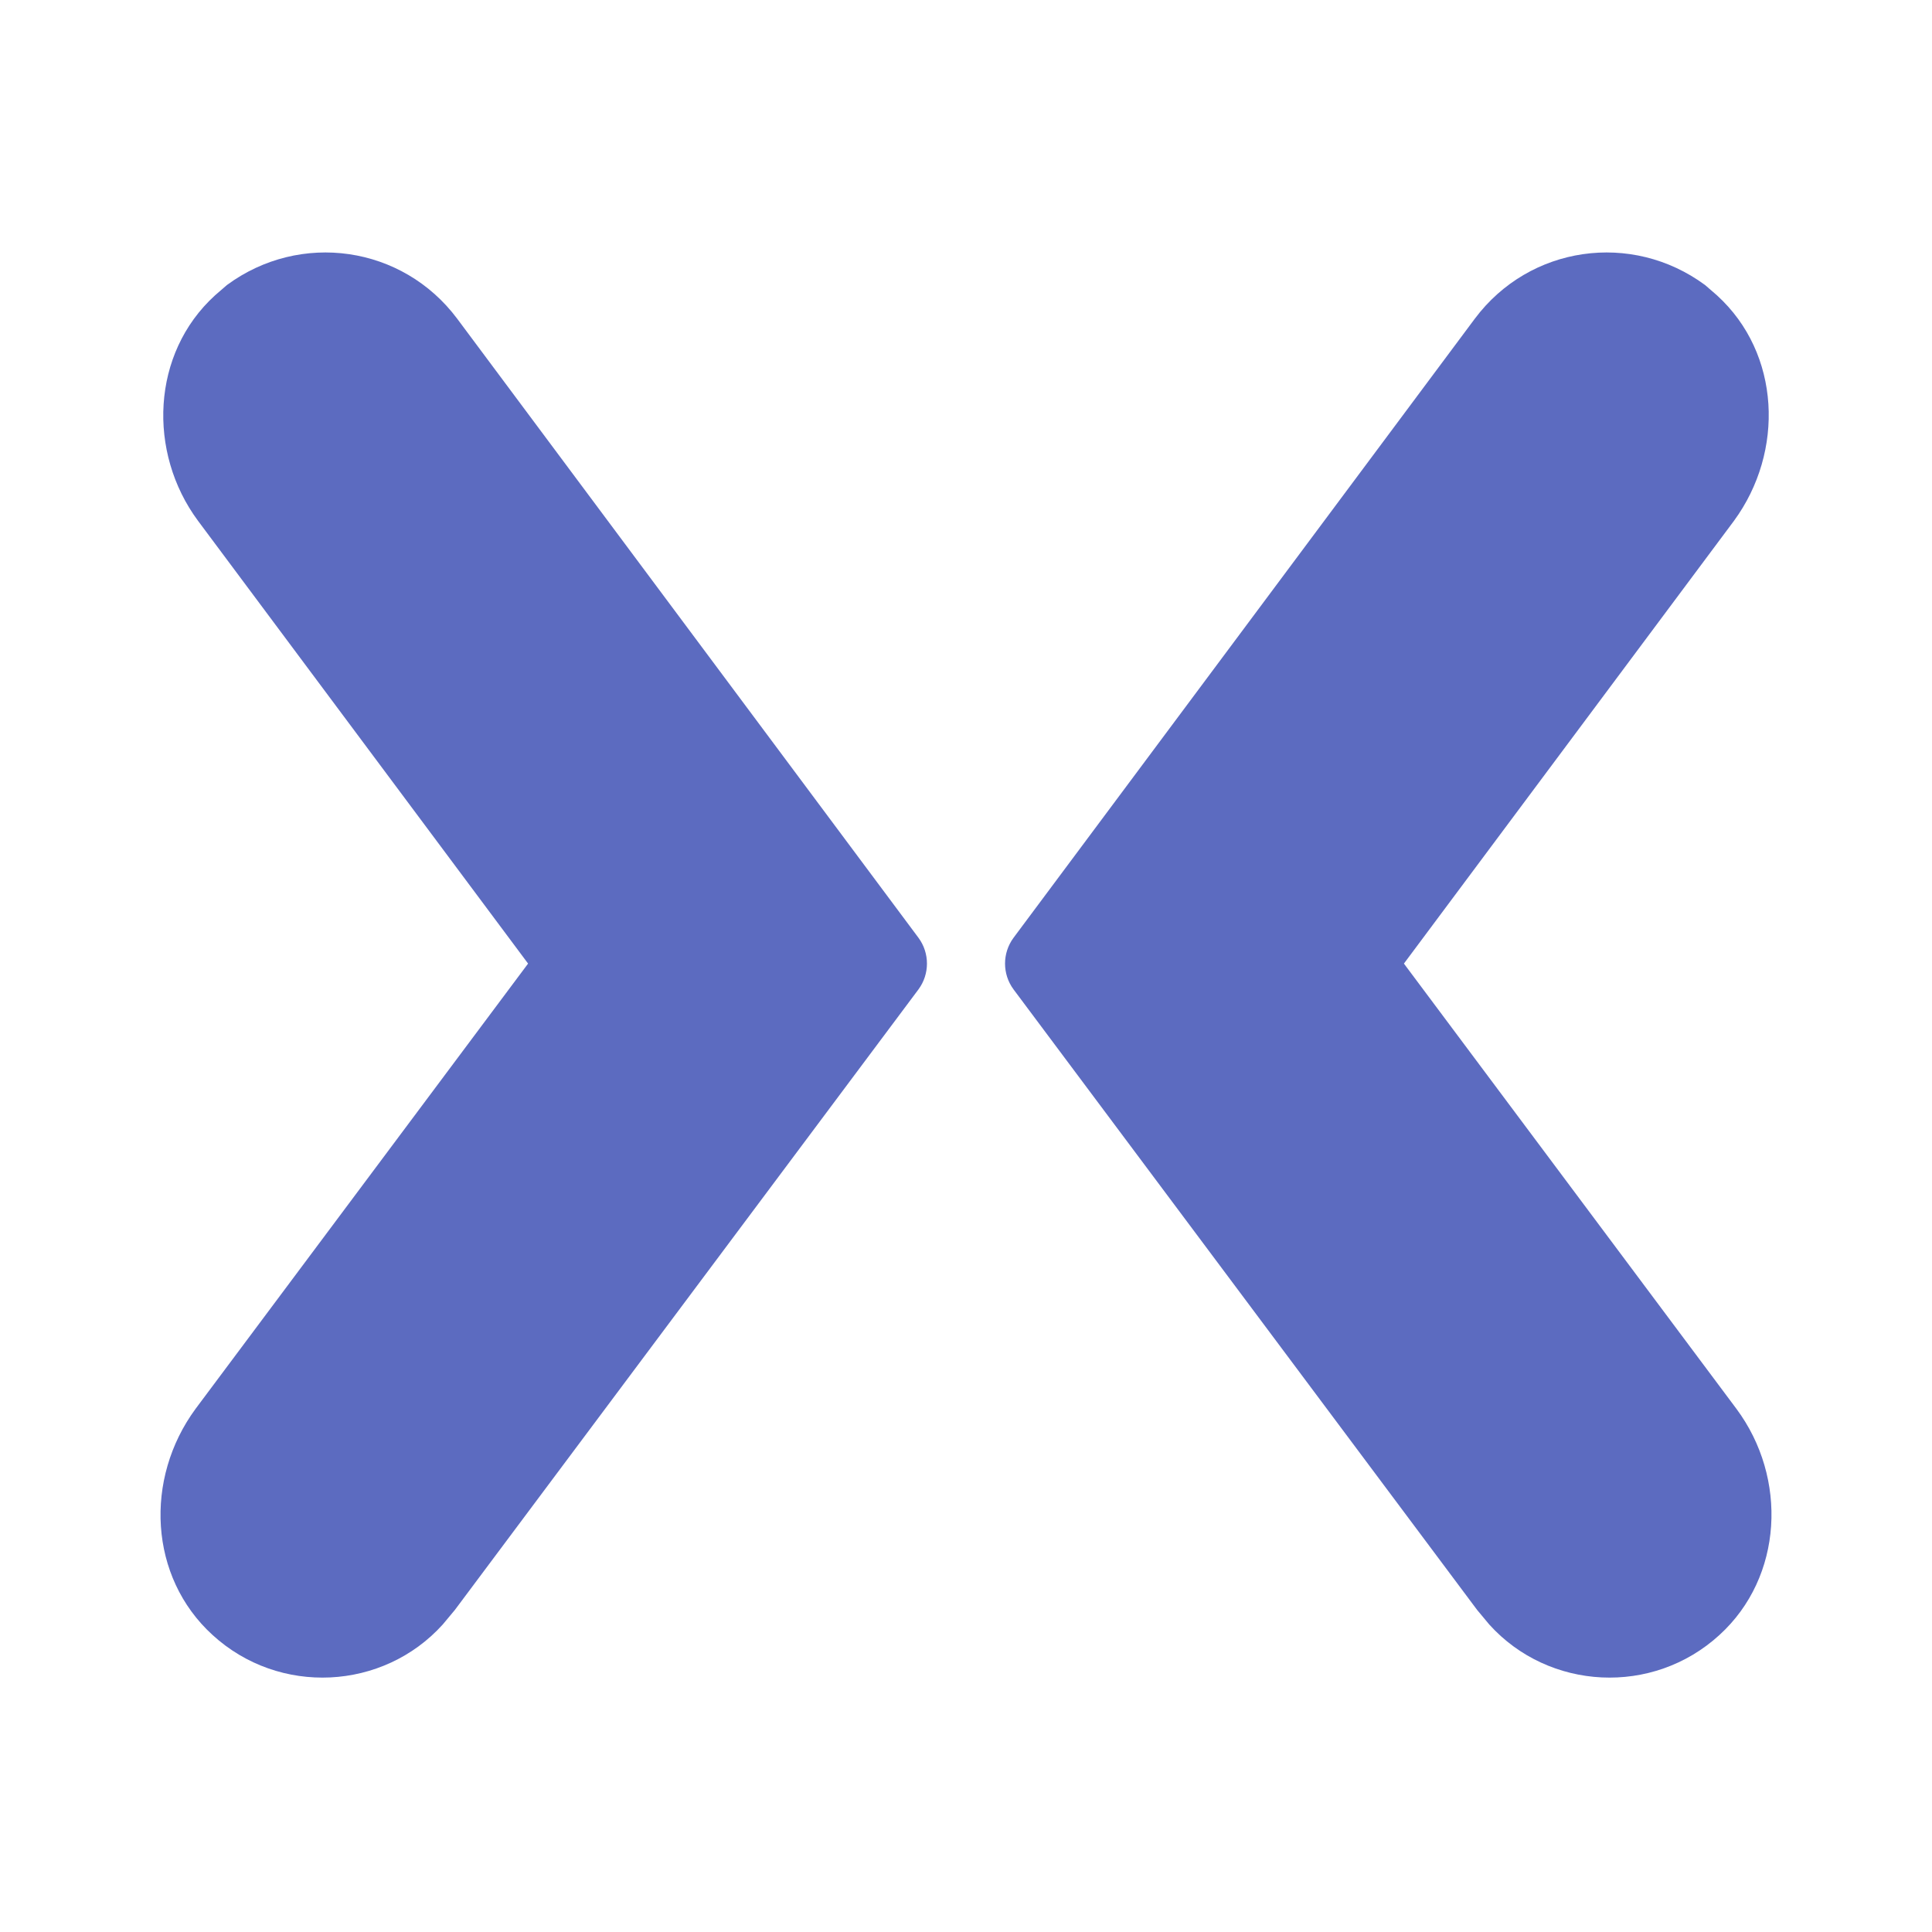 <!--
  - The MIT License (MIT)
  -
  - Copyright (c) 2015-2021 Elior "Mallowigi" Boukhobza
  -
  - Permission is hereby granted, free of charge, to any person obtaining a copy
  - of this software and associated documentation files (the "Software"), to deal
  - in the Software without restriction, including without limitation the rights
  - to use, copy, modify, merge, publish, distribute, sublicense, and/or sell
  - copies of the Software, and to permit persons to whom the Software is
  - furnished to do so, subject to the following conditions:
  -
  - The above copyright notice and this permission notice shall be included in all
  - copies or substantial portions of the Software.
  -
  - THE SOFTWARE IS PROVIDED "AS IS", WITHOUT WARRANTY OF ANY KIND, EXPRESS OR
  - IMPLIED, INCLUDING BUT NOT LIMITED TO THE WARRANTIES OF MERCHANTABILITY,
  - FITNESS FOR A PARTICULAR PURPOSE AND NONINFRINGEMENT. IN NO EVENT SHALL THE
  - AUTHORS OR COPYRIGHT HOLDERS BE LIABLE FOR ANY CLAIM, DAMAGES OR OTHER
  - LIABILITY, WHETHER IN AN ACTION OF CONTRACT, TORT OR OTHERWISE, ARISING FROM,
  - OUT OF OR IN CONNECTION WITH THE SOFTWARE OR THE USE OR OTHER DEALINGS IN THE
  - SOFTWARE.
  -
  -
  -->


<svg big="true" xmlns="http://www.w3.org/2000/svg" version="1.1" width="16px" height="16px" fill="#5C6BC0"
     viewBox="0 0 24 24">
  <path
    d="M5.68,3.96L11.41,11.65C11.55,11.84 11.55,12.1 11.41,12.29L5.65,20L5.5,20.18C4.76,21 3.47,21.07 2.64,20.31C1.85,19.59 1.79,18.37 2.43,17.5L6.56,11.97L2.46,6.47C1.83,5.62 1.88,4.39 2.67,3.67L2.82,3.54C3.73,2.87 5,3.05 5.68,3.96M18.32,3.96C19,3.05 20.27,2.87 21.18,3.54L21.33,3.67C22.12,4.39 22.17,5.61 21.54,6.47L17.44,11.97L21.57,17.5C22.21,18.36 22.15,19.59 21.36,20.31C20.53,21.07 19.24,21 18.5,20.18L18.35,20L12.59,12.29C12.45,12.1 12.45,11.84 12.59,11.65L18.32,3.96Z" />
</svg>
